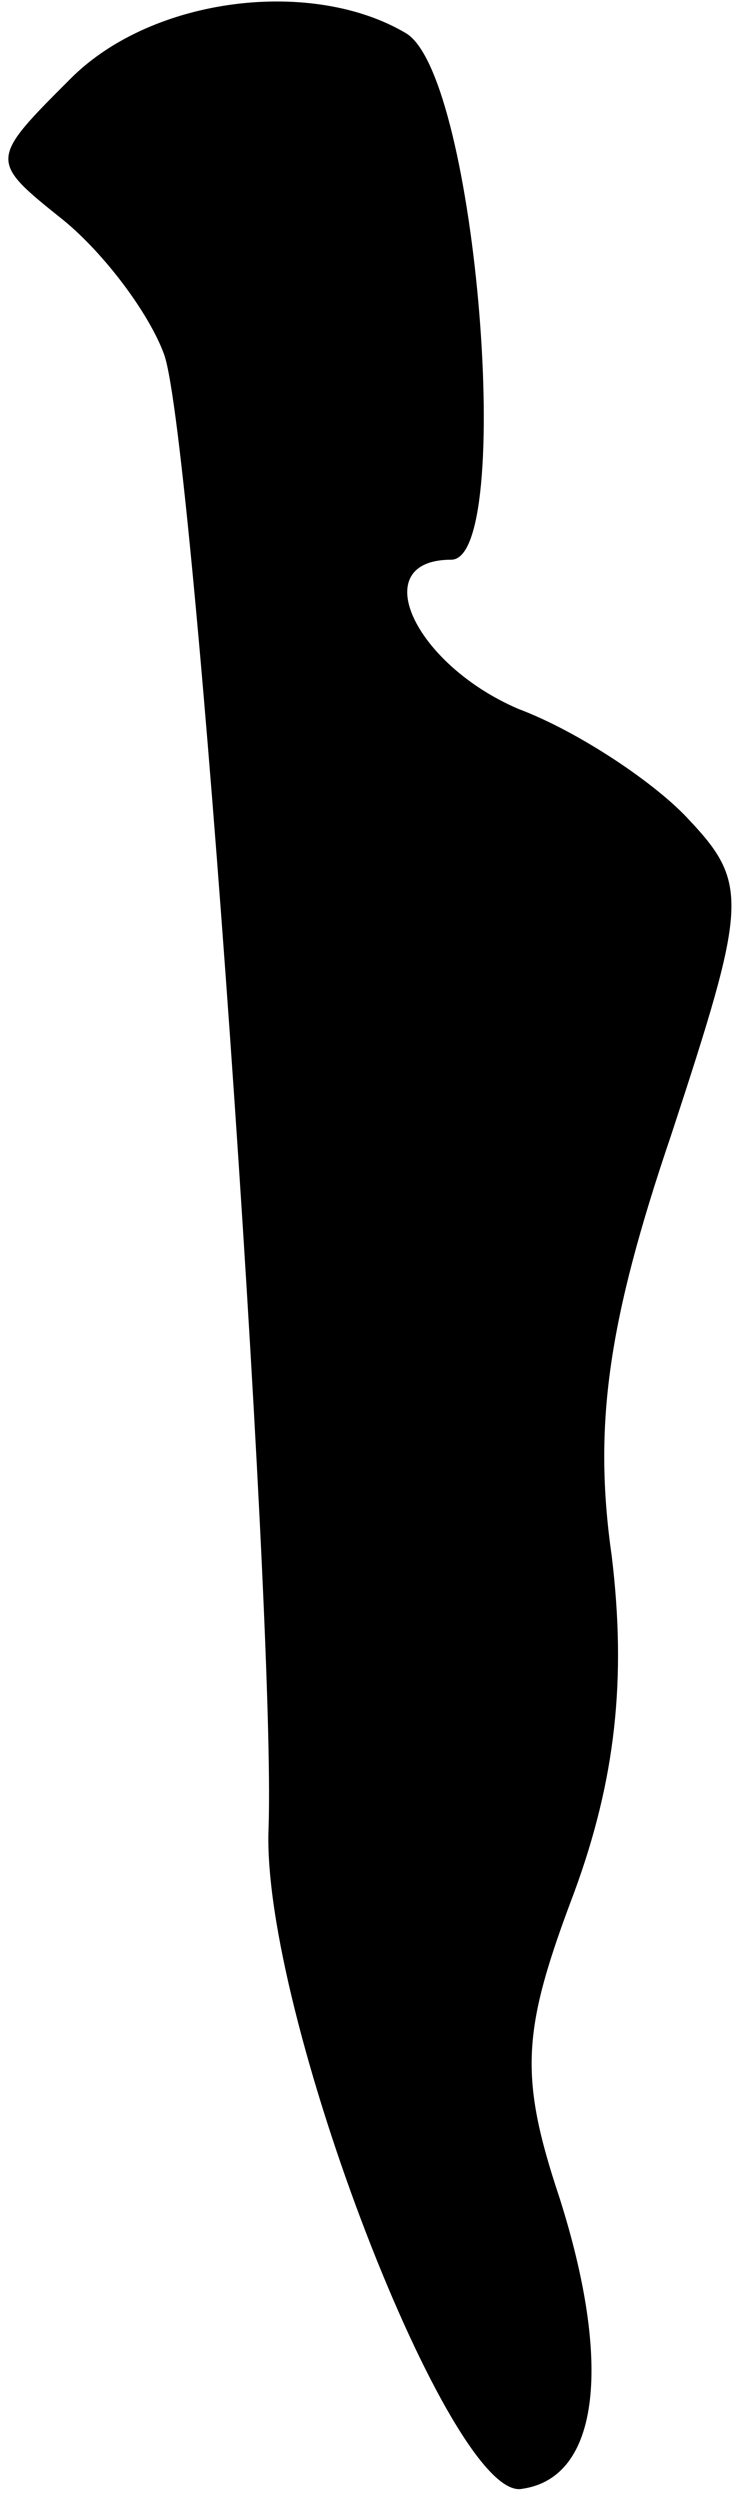 <?xml version="1.0" standalone="no"?>
<!DOCTYPE svg PUBLIC "-//W3C//DTD SVG 20010904//EN"
 "http://www.w3.org/TR/2001/REC-SVG-20010904/DTD/svg10.dtd">
<svg version="1.0" xmlns="http://www.w3.org/2000/svg"
 width="20pt" height="67pt" viewBox="0 0 20 67"
 preserveAspectRatio="xMidYMid meet">
<g transform="translate(0,67) scale(0.1,-0.1)"
fill="#000000" stroke="none">
<path fill="#000000" stroke="none" d="M19 649 c-22 -22 -22 -22 -2 -38 11 -9
23 -25 27 -36 8 -22 30 -337 28 -395 -2 -49 49 -181 68 -177 21 3 24 34 10 78
-11 33 -10 45 4 82 11 30 14 57 10 90 -5 35 -1 63 16 113 20 61 21 67 5 84 -9
10 -30 24 -46 30 -28 12 -41 40 -18 40 17 0 7 129 -12 141 -25 15 -68 10 -90
-12z"/>
</g>
</svg>
